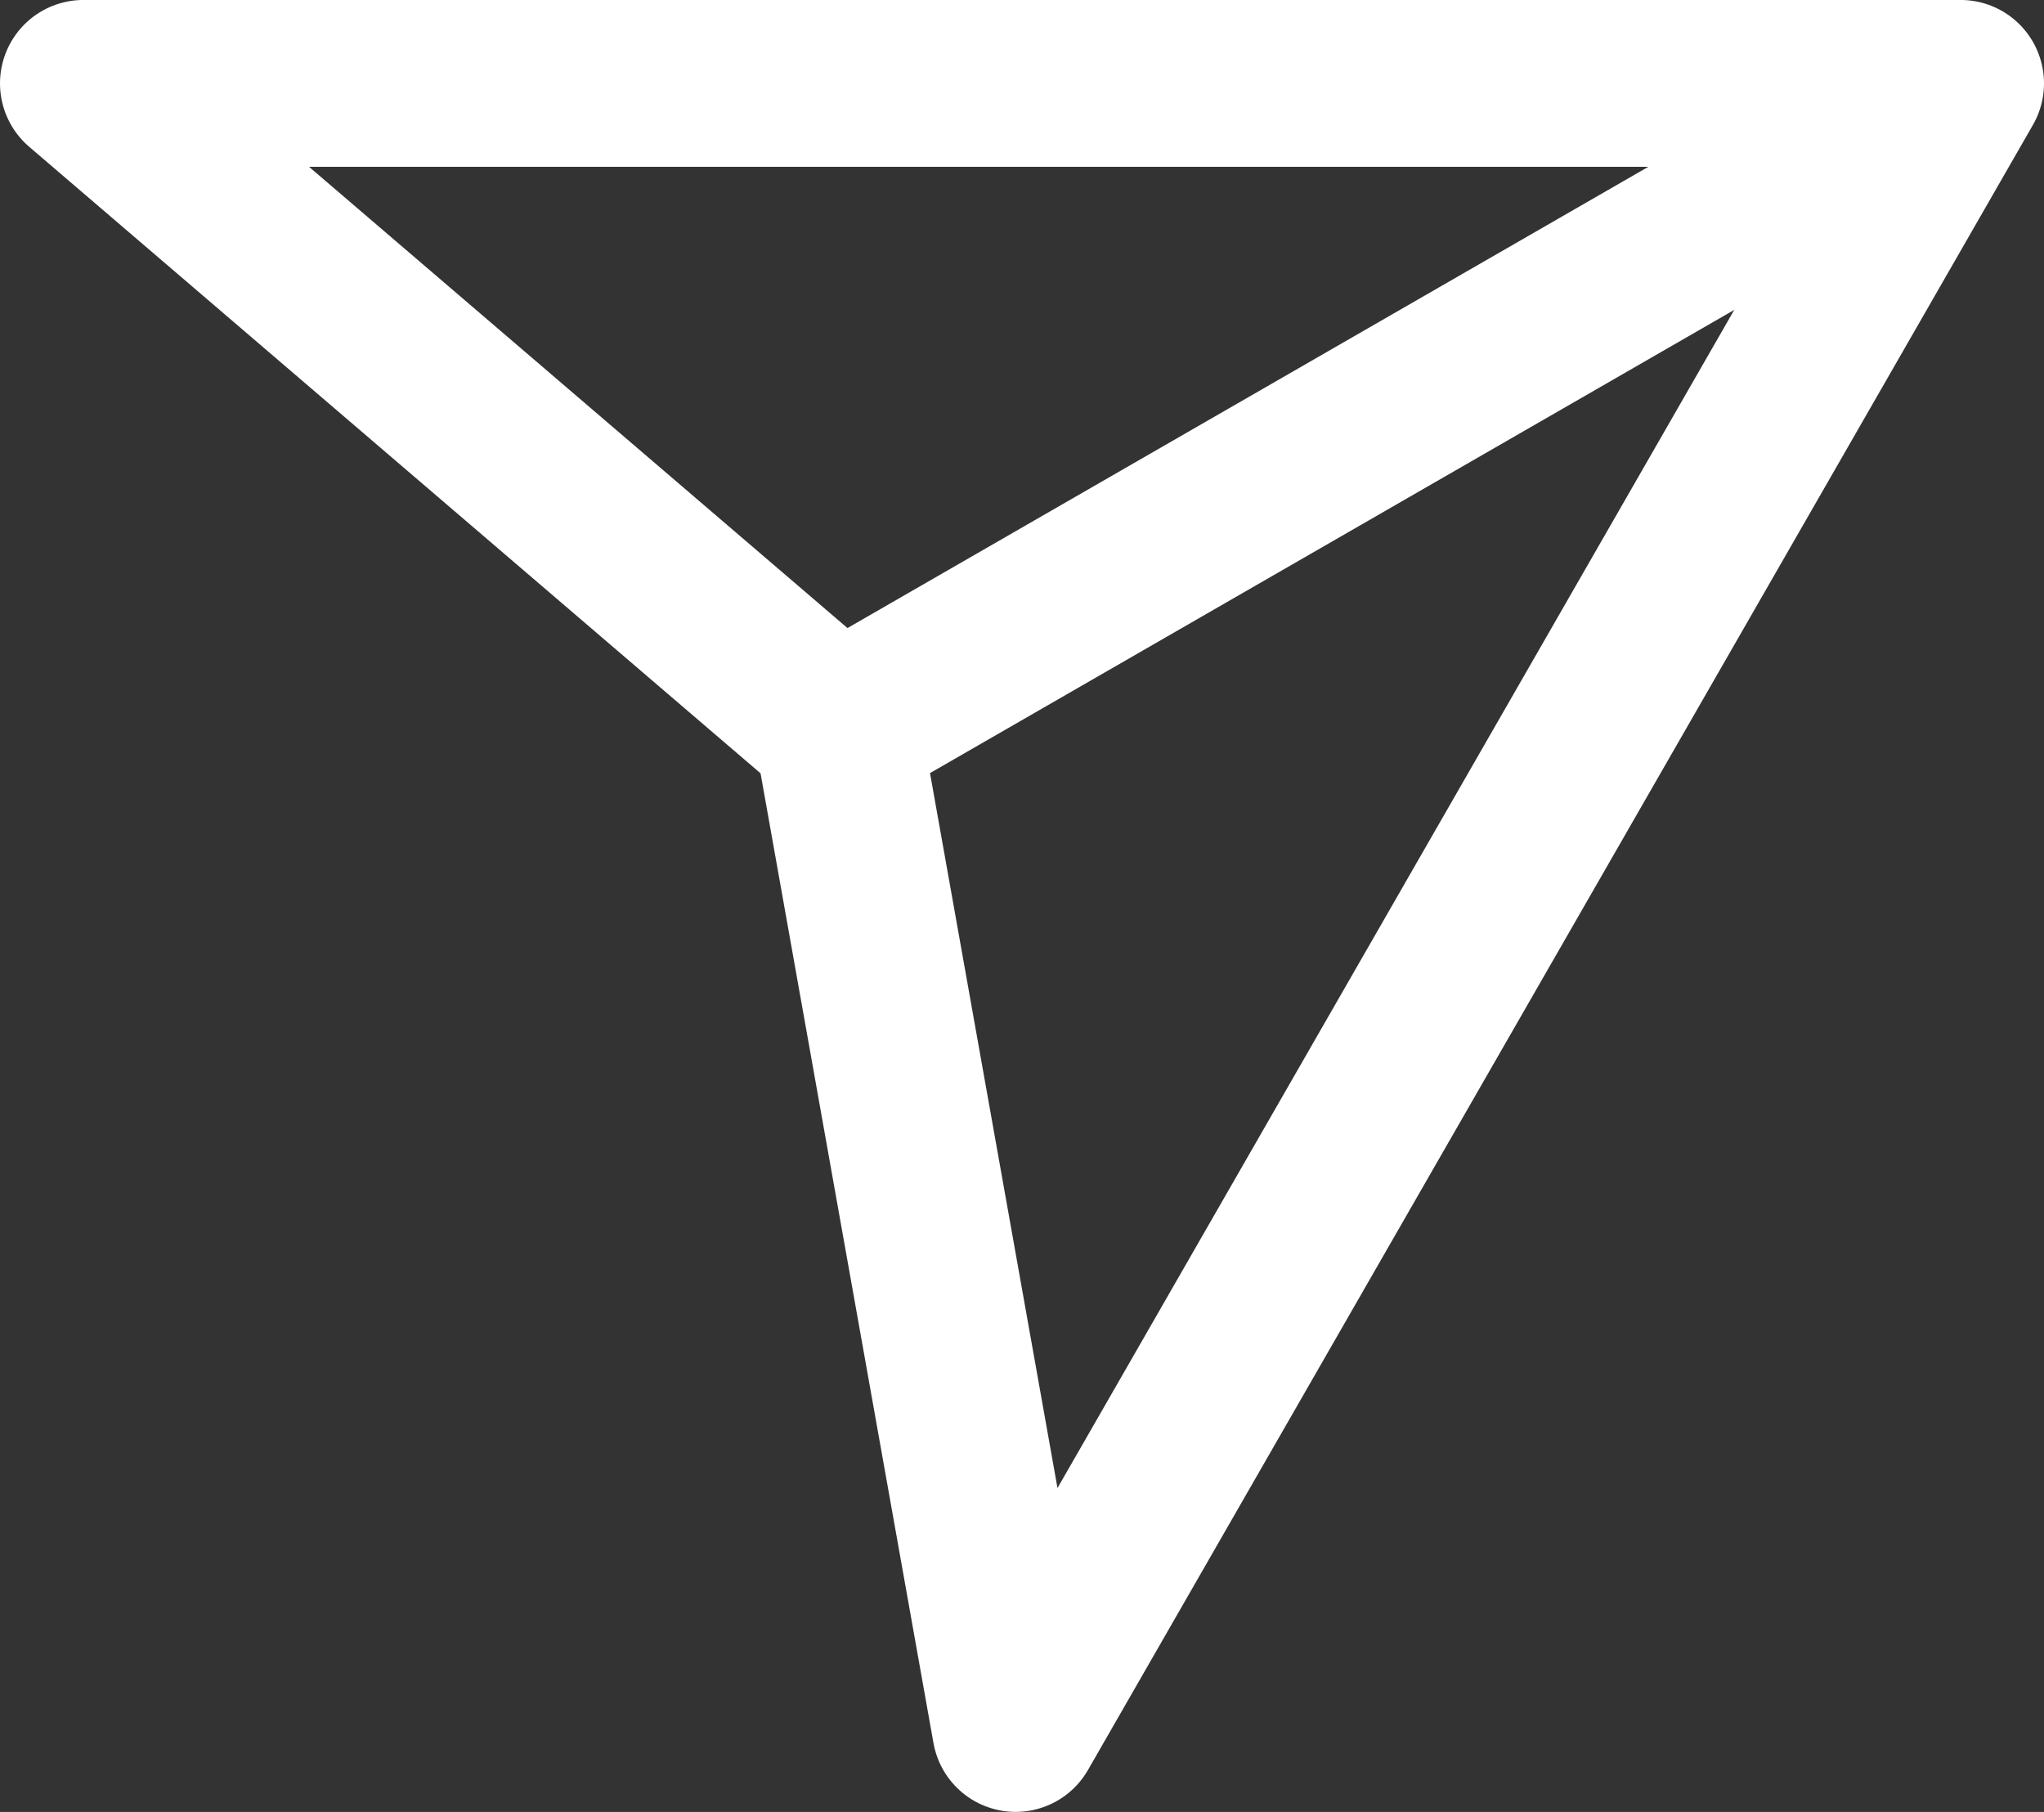 <svg xmlns="http://www.w3.org/2000/svg" width="49" height="43.432" viewBox="0 0 49 43.432">
  <rect x="0" y="0" width="49" height="43.432" fill="#333333" stroke="none"/>
  <g id="messages_icon" transform="translate(-1560.222 -24.684)">
    <path id="Tracé_2" data-name="Tracé 2" d="M3552.222,1196.683h45l-22.653,39.432-4.271-23.949Z" transform="translate(-1990 -1170)" fill="none" stroke="#fff" stroke-linecap="round" stroke-linejoin="round" stroke-width="4"/>
    <path id="Tracé_3" data-name="Tracé 3" d="M3564.151,1212.649l26.781-15.423" transform="translate(-1984.659 -1170)" fill="none" stroke="#fff" stroke-width="4"/>
  </g>
</svg>

